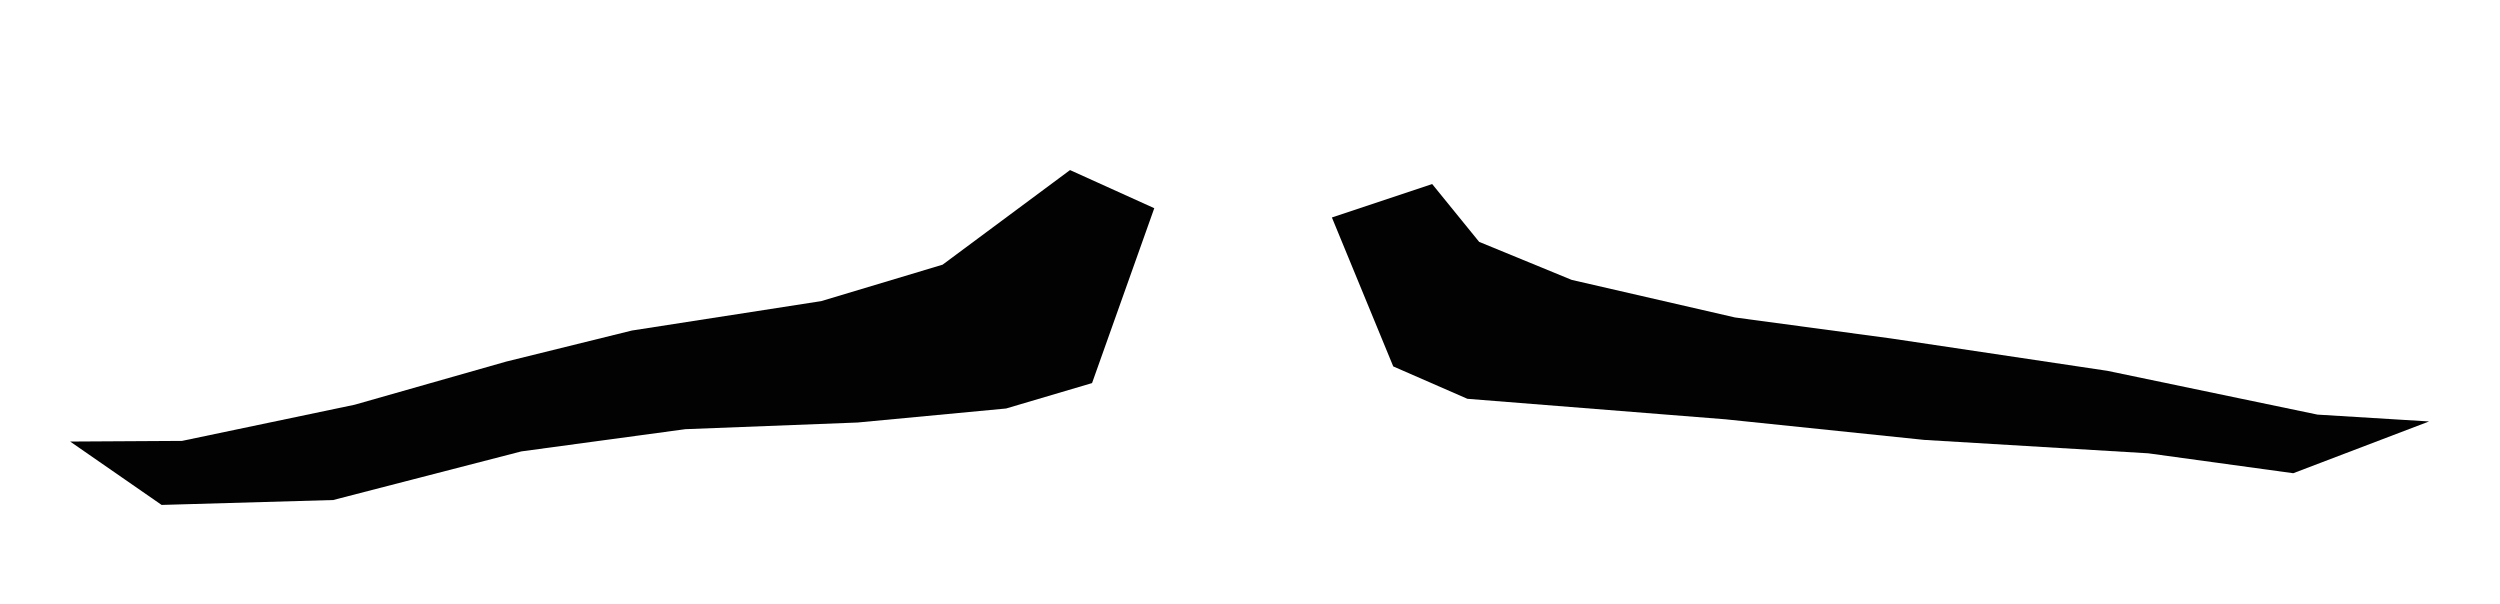 <?xml version="1.0" encoding="utf-8"?>
<!-- Generator: Adobe Illustrator 17.0.2, SVG Export Plug-In . SVG Version: 6.00 Build 0)  -->
<!DOCTYPE svg PUBLIC "-//W3C//DTD SVG 1.1//EN" "http://www.w3.org/Graphics/SVG/1.1/DTD/svg11.dtd">
<svg version="1.1" id="Layer_1" xmlns="http://www.w3.org/2000/svg" xmlns:xlink="http://www.w3.org/1999/xlink" x="0px" y="0px"
	 width="200px" height="48.333px" viewBox="0 0 200 48.333" enable-background="new 0 0 200 48.333" xml:space="preserve">
<g>
	<polygon fill="#020202" points="85.602,13.606 75.407,21.175 65.696,24.09 50.553,26.442 40.492,28.928 28.373,32.378 
		14.561,35.272 5.613,35.324 12.929,40.394 26.651,40.002 41.708,36.112 54.83,34.334 68.609,33.801 80.486,32.68 87.364,30.647 
		92.342,16.656 	"/>
	<polygon fill="#020202" points="114.574,14.724 106.552,17.398 111.459,29.313 117.391,31.904 138.033,33.544 153.938,35.192 
		171.862,36.265 183.459,37.858 194.326,33.716 185.402,33.169 168.58,29.664 151.25,27.072 138.792,25.395 125.738,22.392 
		118.332,19.349 	"/>
</g>
</svg>
